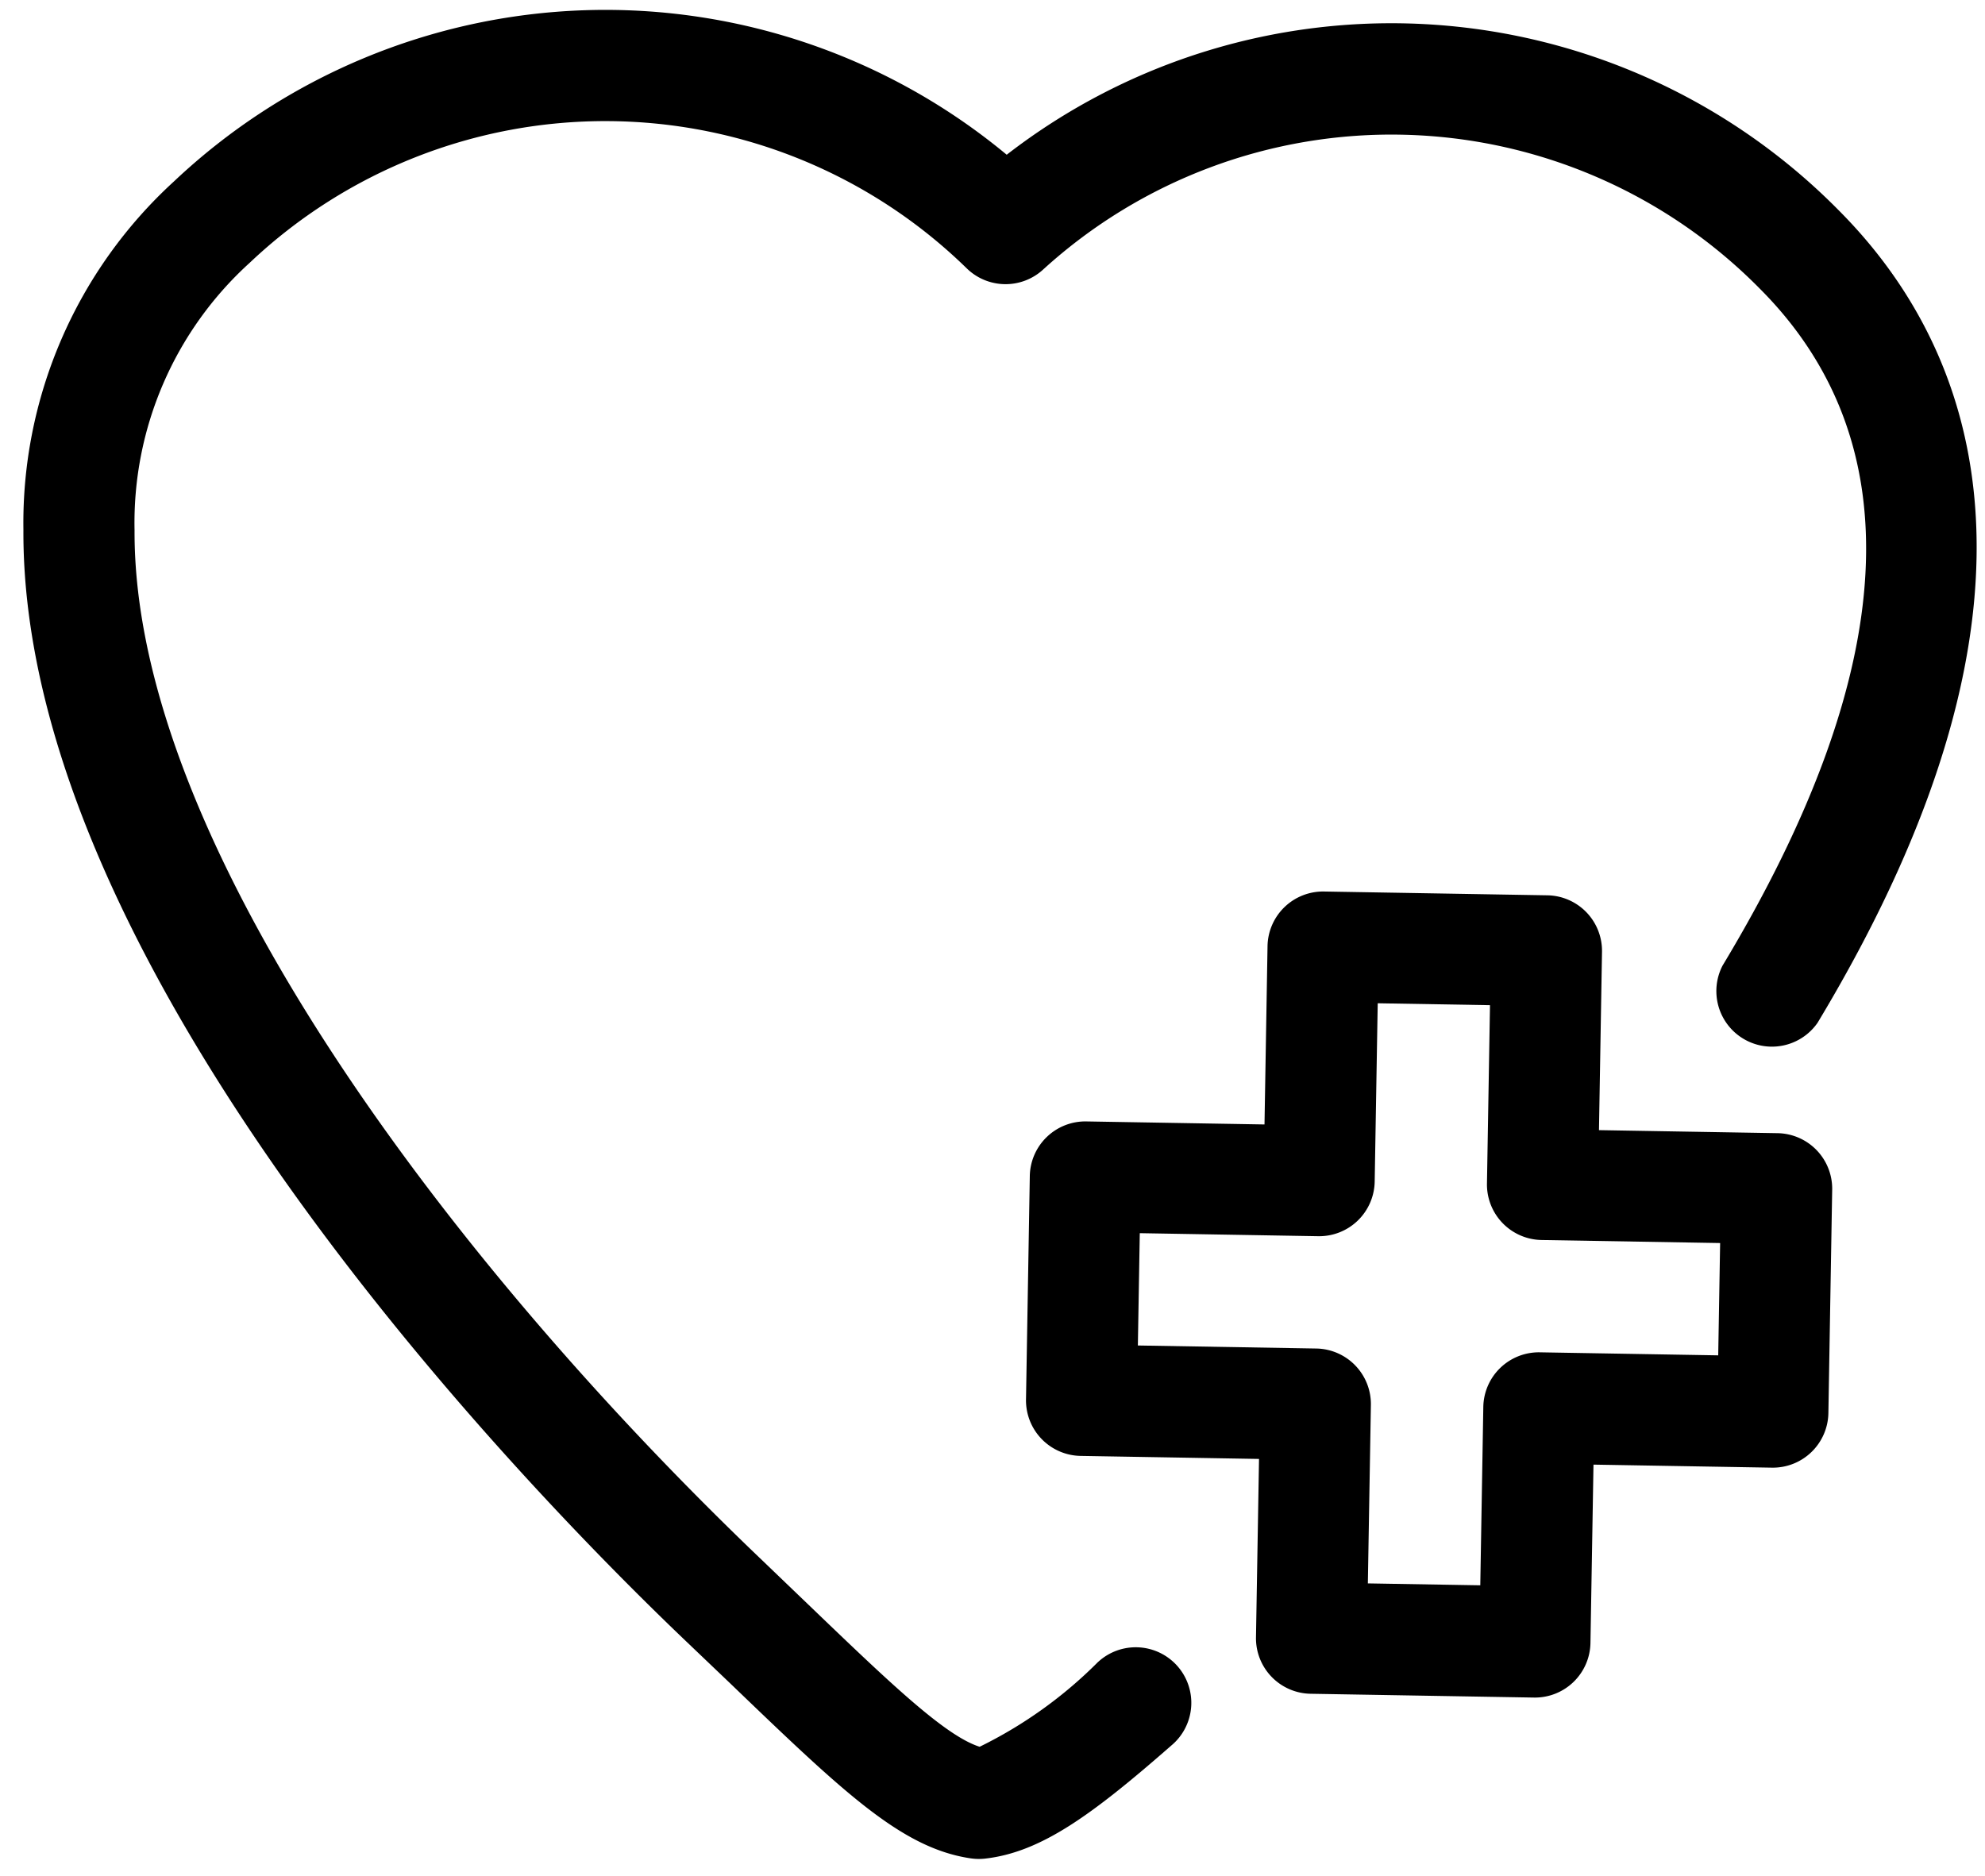 <svg xmlns="http://www.w3.org/2000/svg" width="39.656" height="37.484" viewBox="0 0 39.656 37.484"><defs><style>.sections{}</style></defs><g transform="matrix(1, 0.017, -0.017, 1, 0.817, -9.957)"><path class="sections" d="M21.846,42.793a8.783,8.783,0,0,1-2.335,1.733c-.7-.209-1.835-1.265-3.5-2.81q-.424-.393-.9-.835C8.928,35.179,2.3,26.835,2.22,20.518A7.011,7.011,0,0,1,4.43,15.131,10.329,10.329,0,0,1,18.751,15a1.11,1.11,0,0,0,1.524,0,10.33,10.33,0,0,1,14.321.135c3.116,3.014,2.942,7.569-.514,13.538A1.11,1.11,0,0,0,36,29.781c5.024-8.676,2.848-13.623.137-16.246a12.551,12.551,0,0,0-16.626-.818,12.55,12.55,0,0,0-16.625.818A9.243,9.243,0,0,0,0,20.545c.106,8.837,10.44,19.048,13.605,21.967q.476.439.9.83c2.319,2.154,3.484,3.235,4.865,3.416a1.113,1.113,0,0,0,.289,0c1.111-.146,2.111-.9,3.681-2.323a1.11,1.11,0,1,0-1.492-1.643Z" transform="translate(0)"/><path class="sections" d="M198.006,171.142h-3.564v-3.563a1.11,1.11,0,0,0-1.11-1.11H188.87a1.11,1.11,0,0,0-1.11,1.11v3.563H184.2a1.11,1.11,0,0,0-1.11,1.11v4.463a1.11,1.11,0,0,0,1.11,1.11h3.564v3.563a1.11,1.11,0,0,0,1.11,1.11h4.462a1.11,1.11,0,0,0,1.11-1.11v-3.563h3.564a1.11,1.11,0,0,0,1.11-1.11v-4.463A1.11,1.11,0,0,0,198.006,171.142ZM196.9,175.6h-3.564a1.11,1.11,0,0,0-1.11,1.11v3.564H189.98v-3.564a1.11,1.11,0,0,0-1.11-1.11h-3.564v-2.244h3.564a1.11,1.11,0,0,0,1.11-1.11v-3.563h2.243v3.563a1.11,1.11,0,0,0,1.11,1.11H196.9Z" transform="translate(-162.771 -139.143)"/></g></svg>